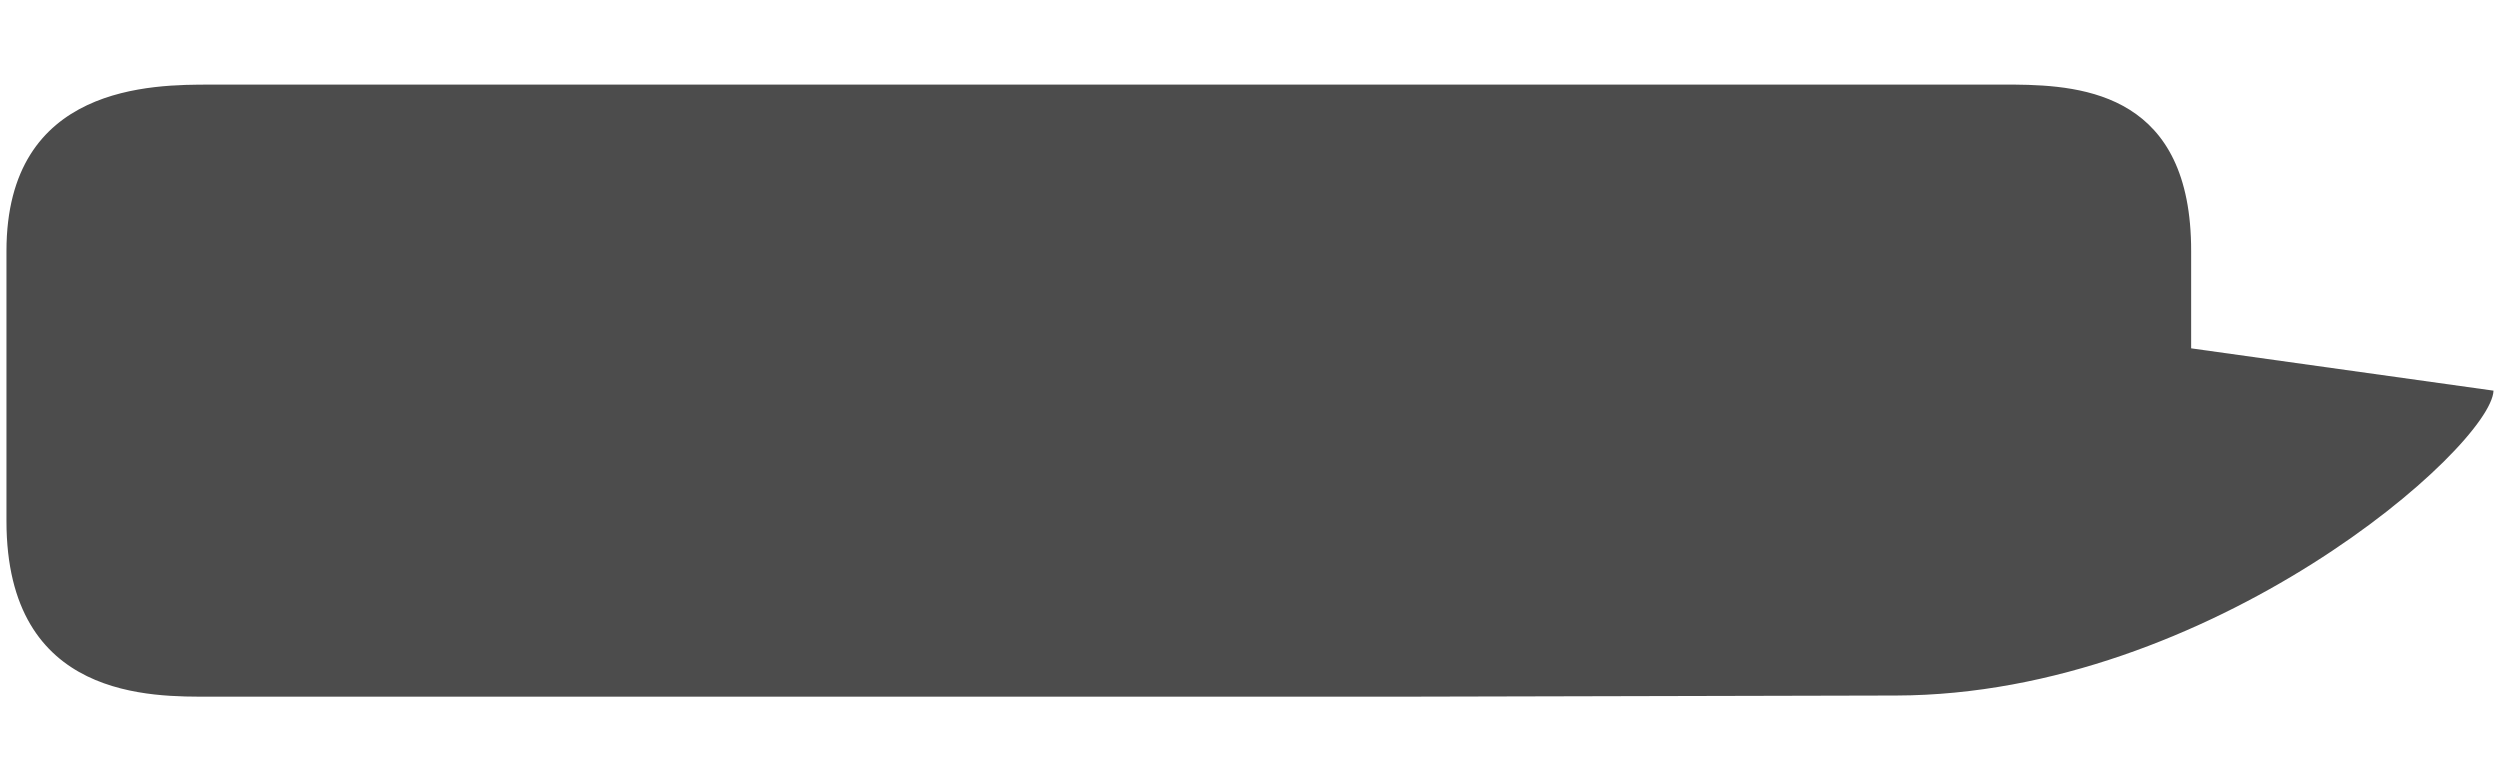 <?xml version="1.0" encoding="UTF-8" standalone="no"?>
<!-- Created with Inkscape (http://www.inkscape.org/) -->

<svg
   xmlns:dc="http://purl.org/dc/elements/1.1/"
   xmlns:cc="http://creativecommons.org/ns#"
   xmlns:rdf="http://www.w3.org/1999/02/22-rdf-syntax-ns#"
   xmlns:svg="http://www.w3.org/2000/svg"
   xmlns="http://www.w3.org/2000/svg"
   xmlns:xlink="http://www.w3.org/1999/xlink"
   xmlns:sodipodi="http://sodipodi.sourceforge.net/DTD/sodipodi-0.dtd"
   xmlns:inkscape="http://www.inkscape.org/namespaces/inkscape"
   width="96"
   height="30"
   id="svg10621"
   version="1.1"
   inkscape:version="0.48.5 r10040"
   sodipodi:docname="dash-label-rtl.svg">
  <defs
     id="defs10623">
    <radialGradient
       inkscape:collect="always"
       xlink:href="#linearGradient34508-1-3"
       id="radialGradient99561-1"
       gradientUnits="userSpaceOnUse"
       gradientTransform="matrix(0.721,0,0,0.275,14.205,21.755)"
       cx="51"
       cy="30"
       fx="51"
       fy="30"
       r="42" />
    <linearGradient
       inkscape:collect="always"
       id="linearGradient34508-1-3">
      <stop
         style="stop-color:#ffffff;stop-opacity:1;"
         offset="0"
         id="stop34510-1-9" />
      <stop
         style="stop-color:#ffffff;stop-opacity:0;"
         offset="1"
         id="stop34512-4-5" />
    </linearGradient>
    <radialGradient
       r="42"
       fy="30"
       fx="51"
       cy="30"
       cx="51"
       gradientTransform="matrix(0.721,0,0,0.275,14.205,21.755)"
       gradientUnits="userSpaceOnUse"
       id="radialGradient10592"
       xlink:href="#linearGradient34508-1-3"
       inkscape:collect="always" />
    <radialGradient
       inkscape:collect="always"
       xlink:href="#linearGradient34508-1-3"
       id="radialGradient3770"
       gradientUnits="userSpaceOnUse"
       gradientTransform="matrix(0.721,0,0,0.275,14.205,21.755)"
       cx="51"
       cy="30"
       fx="51"
       fy="30"
       r="42" />
    <radialGradient
       inkscape:collect="always"
       xlink:href="#linearGradient34508-1-3"
       id="radialGradient3001"
       gradientUnits="userSpaceOnUse"
       gradientTransform="matrix(0.721,0,0,0.275,14.205,21.755)"
       cx="51"
       cy="30"
       fx="51"
       fy="30"
       r="42" />
    <radialGradient
       inkscape:collect="always"
       xlink:href="#linearGradient34508-1-3"
       id="radialGradient3007"
       gradientUnits="userSpaceOnUse"
       gradientTransform="matrix(0.721,0,0,0.275,14.205,21.755)"
       cx="51"
       cy="30"
       fx="51"
       fy="30"
       r="42" />
    <radialGradient
       inkscape:collect="always"
       xlink:href="#linearGradient34508-1-3"
       id="radialGradient3067"
       gradientUnits="userSpaceOnUse"
       gradientTransform="matrix(0.721,0,0,0.275,14.205,21.755)"
       cx="51"
       cy="30"
       fx="51"
       fy="30"
       r="42" />
    <radialGradient
       inkscape:collect="always"
       xlink:href="#linearGradient34508-1-3"
       id="radialGradient3072"
       gradientUnits="userSpaceOnUse"
       gradientTransform="matrix(0.721,0,0,0.275,14.205,21.755)"
       cx="51"
       cy="30"
       fx="51"
       fy="30"
       r="42" />
    <radialGradient
       inkscape:collect="always"
       xlink:href="#linearGradient34508-1-3"
       id="radialGradient2997"
       gradientUnits="userSpaceOnUse"
       gradientTransform="matrix(0.721,0,0,0.275,14.205,21.755)"
       cx="51"
       cy="30"
       fx="51"
       fy="30"
       r="42" />
    <radialGradient
       inkscape:collect="always"
       xlink:href="#linearGradient34508-1-3"
       id="radialGradient3113"
       gradientUnits="userSpaceOnUse"
       gradientTransform="matrix(0.721,0,0,0.275,14.205,21.755)"
       cx="51"
       cy="30"
       fx="51"
       fy="30"
       r="42" />
    <linearGradient
       id="linearGradient4405">
      <stop
         style="stop-color:#ffffff;stop-opacity:1;"
         offset="0"
         id="stop4407" />
      <stop
         style="stop-color:#ffffff;stop-opacity:0;"
         offset="1"
         id="stop4409" />
    </linearGradient>
    <linearGradient
       inkscape:collect="always"
       id="linearGradient3832">
      <stop
         style="stop-color:#000000;stop-opacity:1;"
         offset="0"
         id="stop3834" />
      <stop
         style="stop-color:#000000;stop-opacity:0;"
         offset="1"
         id="stop3836" />
    </linearGradient>
    <linearGradient
       inkscape:collect="always"
       xlink:href="#linearGradient3832"
       id="linearGradient3881"
       gradientUnits="userSpaceOnUse"
       gradientTransform="matrix(0.997,0,0,0.989,4.153,1025.509)"
       x1="62.518"
       y1="24.063"
       x2="62.518"
       y2="-36.684" />
    <linearGradient
       inkscape:collect="always"
       xlink:href="#linearGradient3832-7"
       id="linearGradient3027-2"
       gradientUnits="userSpaceOnUse"
       gradientTransform="matrix(0.997,0,0,0.989,471.236,575.14)"
       x1="62.518"
       y1="24.063"
       x2="62.518"
       y2="-36.684" />
    <linearGradient
       inkscape:collect="always"
       id="linearGradient3832-7">
      <stop
         style="stop-color:#000000;stop-opacity:1;"
         offset="0"
         id="stop3834-3" />
      <stop
         style="stop-color:#000000;stop-opacity:0;"
         offset="1"
         id="stop3836-4" />
    </linearGradient>
    <linearGradient
       y2="-36.684"
       x2="62.518"
       y1="24.063"
       x1="62.518"
       gradientTransform="matrix(0.997,0,0,0.989,471.236,615.14)"
       gradientUnits="userSpaceOnUse"
       id="linearGradient3910"
       xlink:href="#linearGradient3832-7"
       inkscape:collect="always" />
    <linearGradient
       y2="-36.684"
       x2="62.518"
       y1="24.063"
       x1="62.518"
       gradientTransform="matrix(0.997,0,0,0.989,471.236,615.14)"
       gradientUnits="userSpaceOnUse"
       id="linearGradient3910-8"
       xlink:href="#linearGradient3832-7-5"
       inkscape:collect="always" />
    <linearGradient
       inkscape:collect="always"
       id="linearGradient3832-7-5">
      <stop
         style="stop-color:#000000;stop-opacity:1;"
         offset="0"
         id="stop3834-3-7" />
      <stop
         style="stop-color:#000000;stop-opacity:0;"
         offset="1"
         id="stop3836-4-1" />
    </linearGradient>
    <radialGradient
       id="radialGradient10592-1"
       gradientUnits="userSpaceOnUse"
       cx="51"
       cy="30"
       r="42"
       gradientTransform="matrix(0.721,0,0,0.275,14.205,21.755)">
      <stop
         id="stop34510-1-9-2"
         style="stop-color:#fff"
         offset="0" />
      <stop
         id="stop34512-4-5-0"
         style="stop-color:#fff;stop-opacity:0"
         offset="1" />
    </radialGradient>
    <radialGradient
       r="42"
       cy="30"
       cx="51"
       gradientTransform="matrix(0.721,0,0,0.275,14.205,21.755)"
       gradientUnits="userSpaceOnUse"
       id="radialGradient3002"
       xlink:href="#radialGradient10592-1"
       inkscape:collect="always" />
  </defs>
  <sodipodi:namedview
     id="base"
     pagecolor="#646464"
     bordercolor="#666666"
     borderopacity="1.0"
     inkscape:pageopacity="0.39215686"
     inkscape:pageshadow="2"
     inkscape:zoom="16.000001"
     inkscape:cx="51.388803"
     inkscape:cy="20.999259"
     inkscape:document-units="px"
     inkscape:current-layer="layer1"
     showgrid="false"
     fit-margin-top="0"
     fit-margin-left="0"
     fit-margin-right="0"
     fit-margin-bottom="0"
     inkscape:window-width="1529"
     inkscape:window-height="838"
     inkscape:window-x="71"
     inkscape:window-y="27"
     inkscape:window-maximized="1"
     borderlayer="true"
     showguides="true"
     inkscape:guide-bbox="true"
     inkscape:snap-bbox="true"
     inkscape:object-nodes="true">
    <inkscape:grid
       type="xygrid"
       id="grid3109"
       empspacing="5"
       visible="true"
       enabled="true"
       snapvisiblegridlinesonly="true" />
  </sodipodi:namedview>
  <g
     inkscape:label="Layer 1"
     inkscape:groupmode="layer"
     id="layer1"
     transform="translate(-469.083,-531.993)">
    <path
       sodipodi:nodetypes="ccccccccsccsssscccc"
       inkscape:connector-curvature="0"
       style="opacity:0.7;color:#000000;fill:#000000;fill-opacity:1;fill-rule:nonzero;stroke:#191919;stroke-width:0.497;stroke-miterlimit:4;stroke-opacity:0;stroke-dasharray:none;marker:none;visibility:visible;display:inline;overflow:visible;enable-background:accumulate"
       d="m 546.447,535.242 c 2.721,0.025 6.788,0.414 6.776,6.4 l 0,0 0,3.727 11.611,1.625 0,0 0,0 0,0 c -0.085,2.155 -10.846,11.679 -22.935,11.707 l -18.809,0.044 -38.762,0 -7.155,0 c -2.202,0 -7.842,0.153 -7.842,-6.746 l 0,-10.365 c 0,-6.413 5.639,-6.392 7.842,-6.392 l 7.155,0 38.762,0 23.357,0 z"
       id="rect3116-3-5" />
  </g>
</svg>

